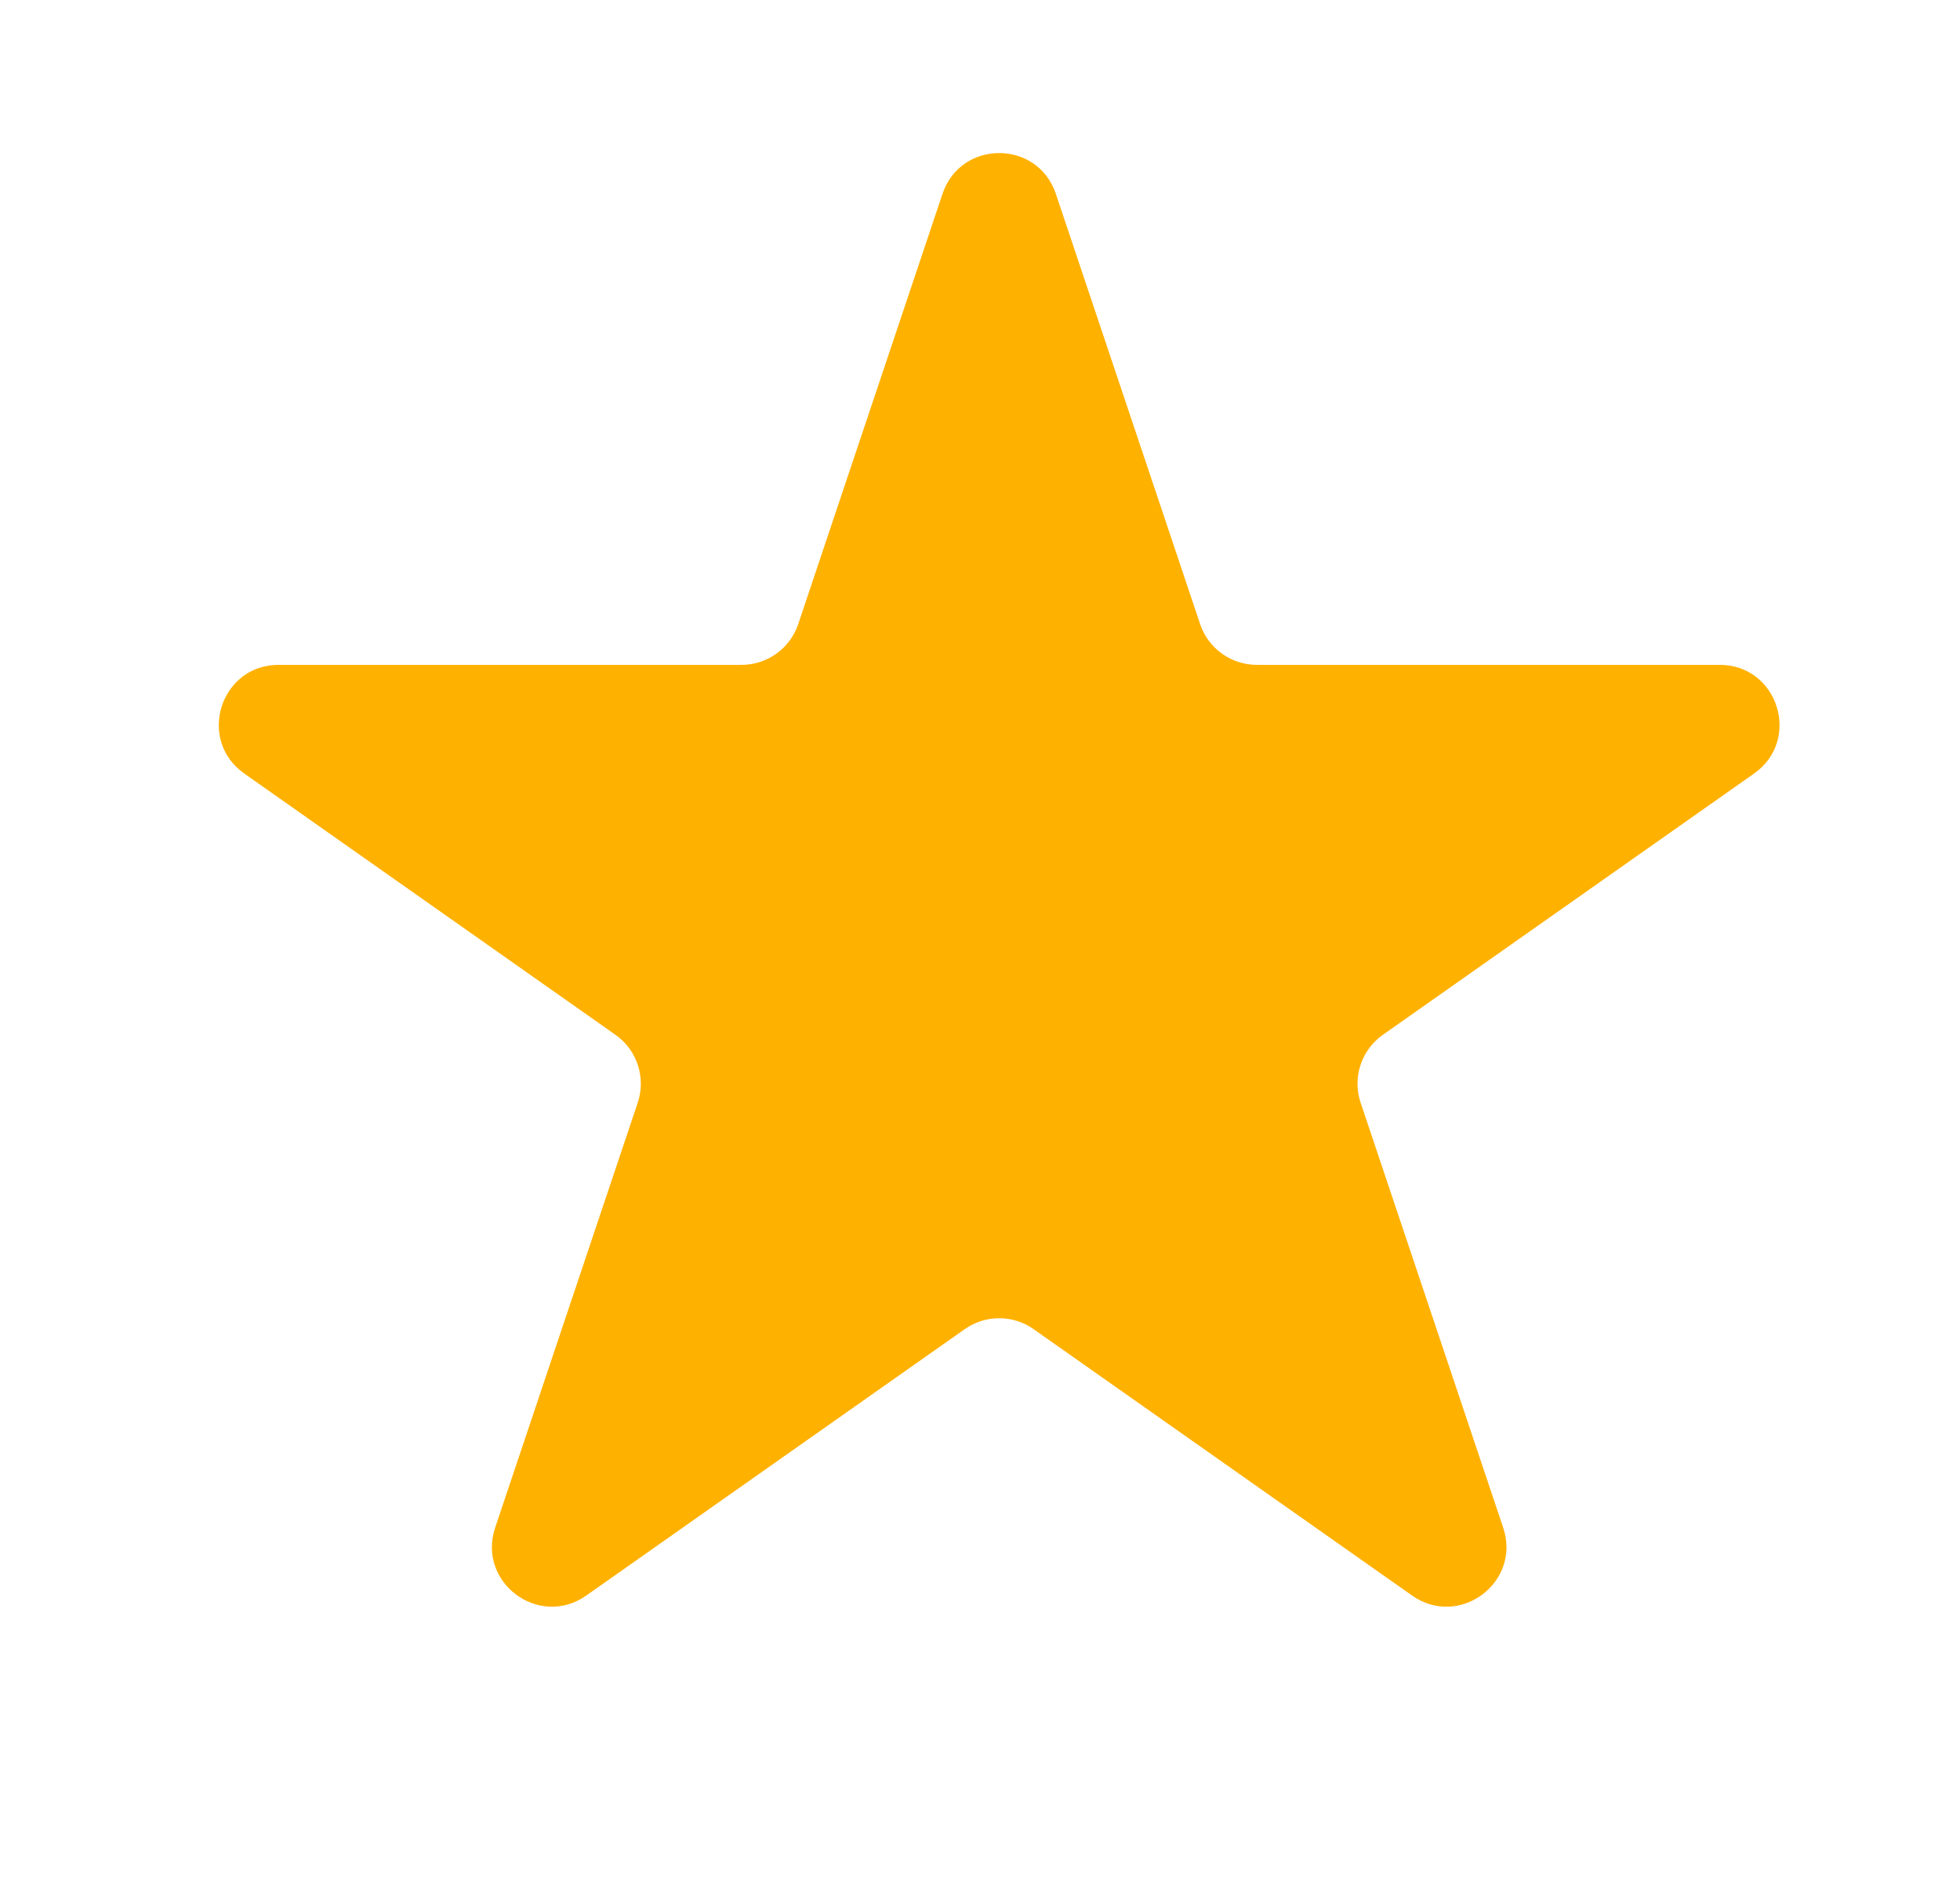 <svg width="32" height="31" viewBox="0 0 32 31" fill="none" xmlns="http://www.w3.org/2000/svg">
<path d="M15.388 3.164C15.686 2.277 16.94 2.277 17.238 3.164L19.594 10.189C19.727 10.586 20.1 10.854 20.519 10.854H28.076C29.029 10.854 29.417 12.079 28.638 12.628L22.578 16.893C22.225 17.141 22.077 17.592 22.214 18.001L24.542 24.94C24.841 25.833 23.826 26.59 23.055 26.048L16.874 21.698C16.538 21.461 16.088 21.461 15.752 21.698L9.571 26.048C8.8 26.59 7.785 25.833 8.084 24.94L10.412 18.001C10.549 17.592 10.401 17.141 10.048 16.893L3.988 12.628C3.209 12.079 3.597 10.854 4.549 10.854H12.107C12.526 10.854 12.899 10.586 13.032 10.189L15.388 3.164Z" fill="#FFB100"/>
</svg>
